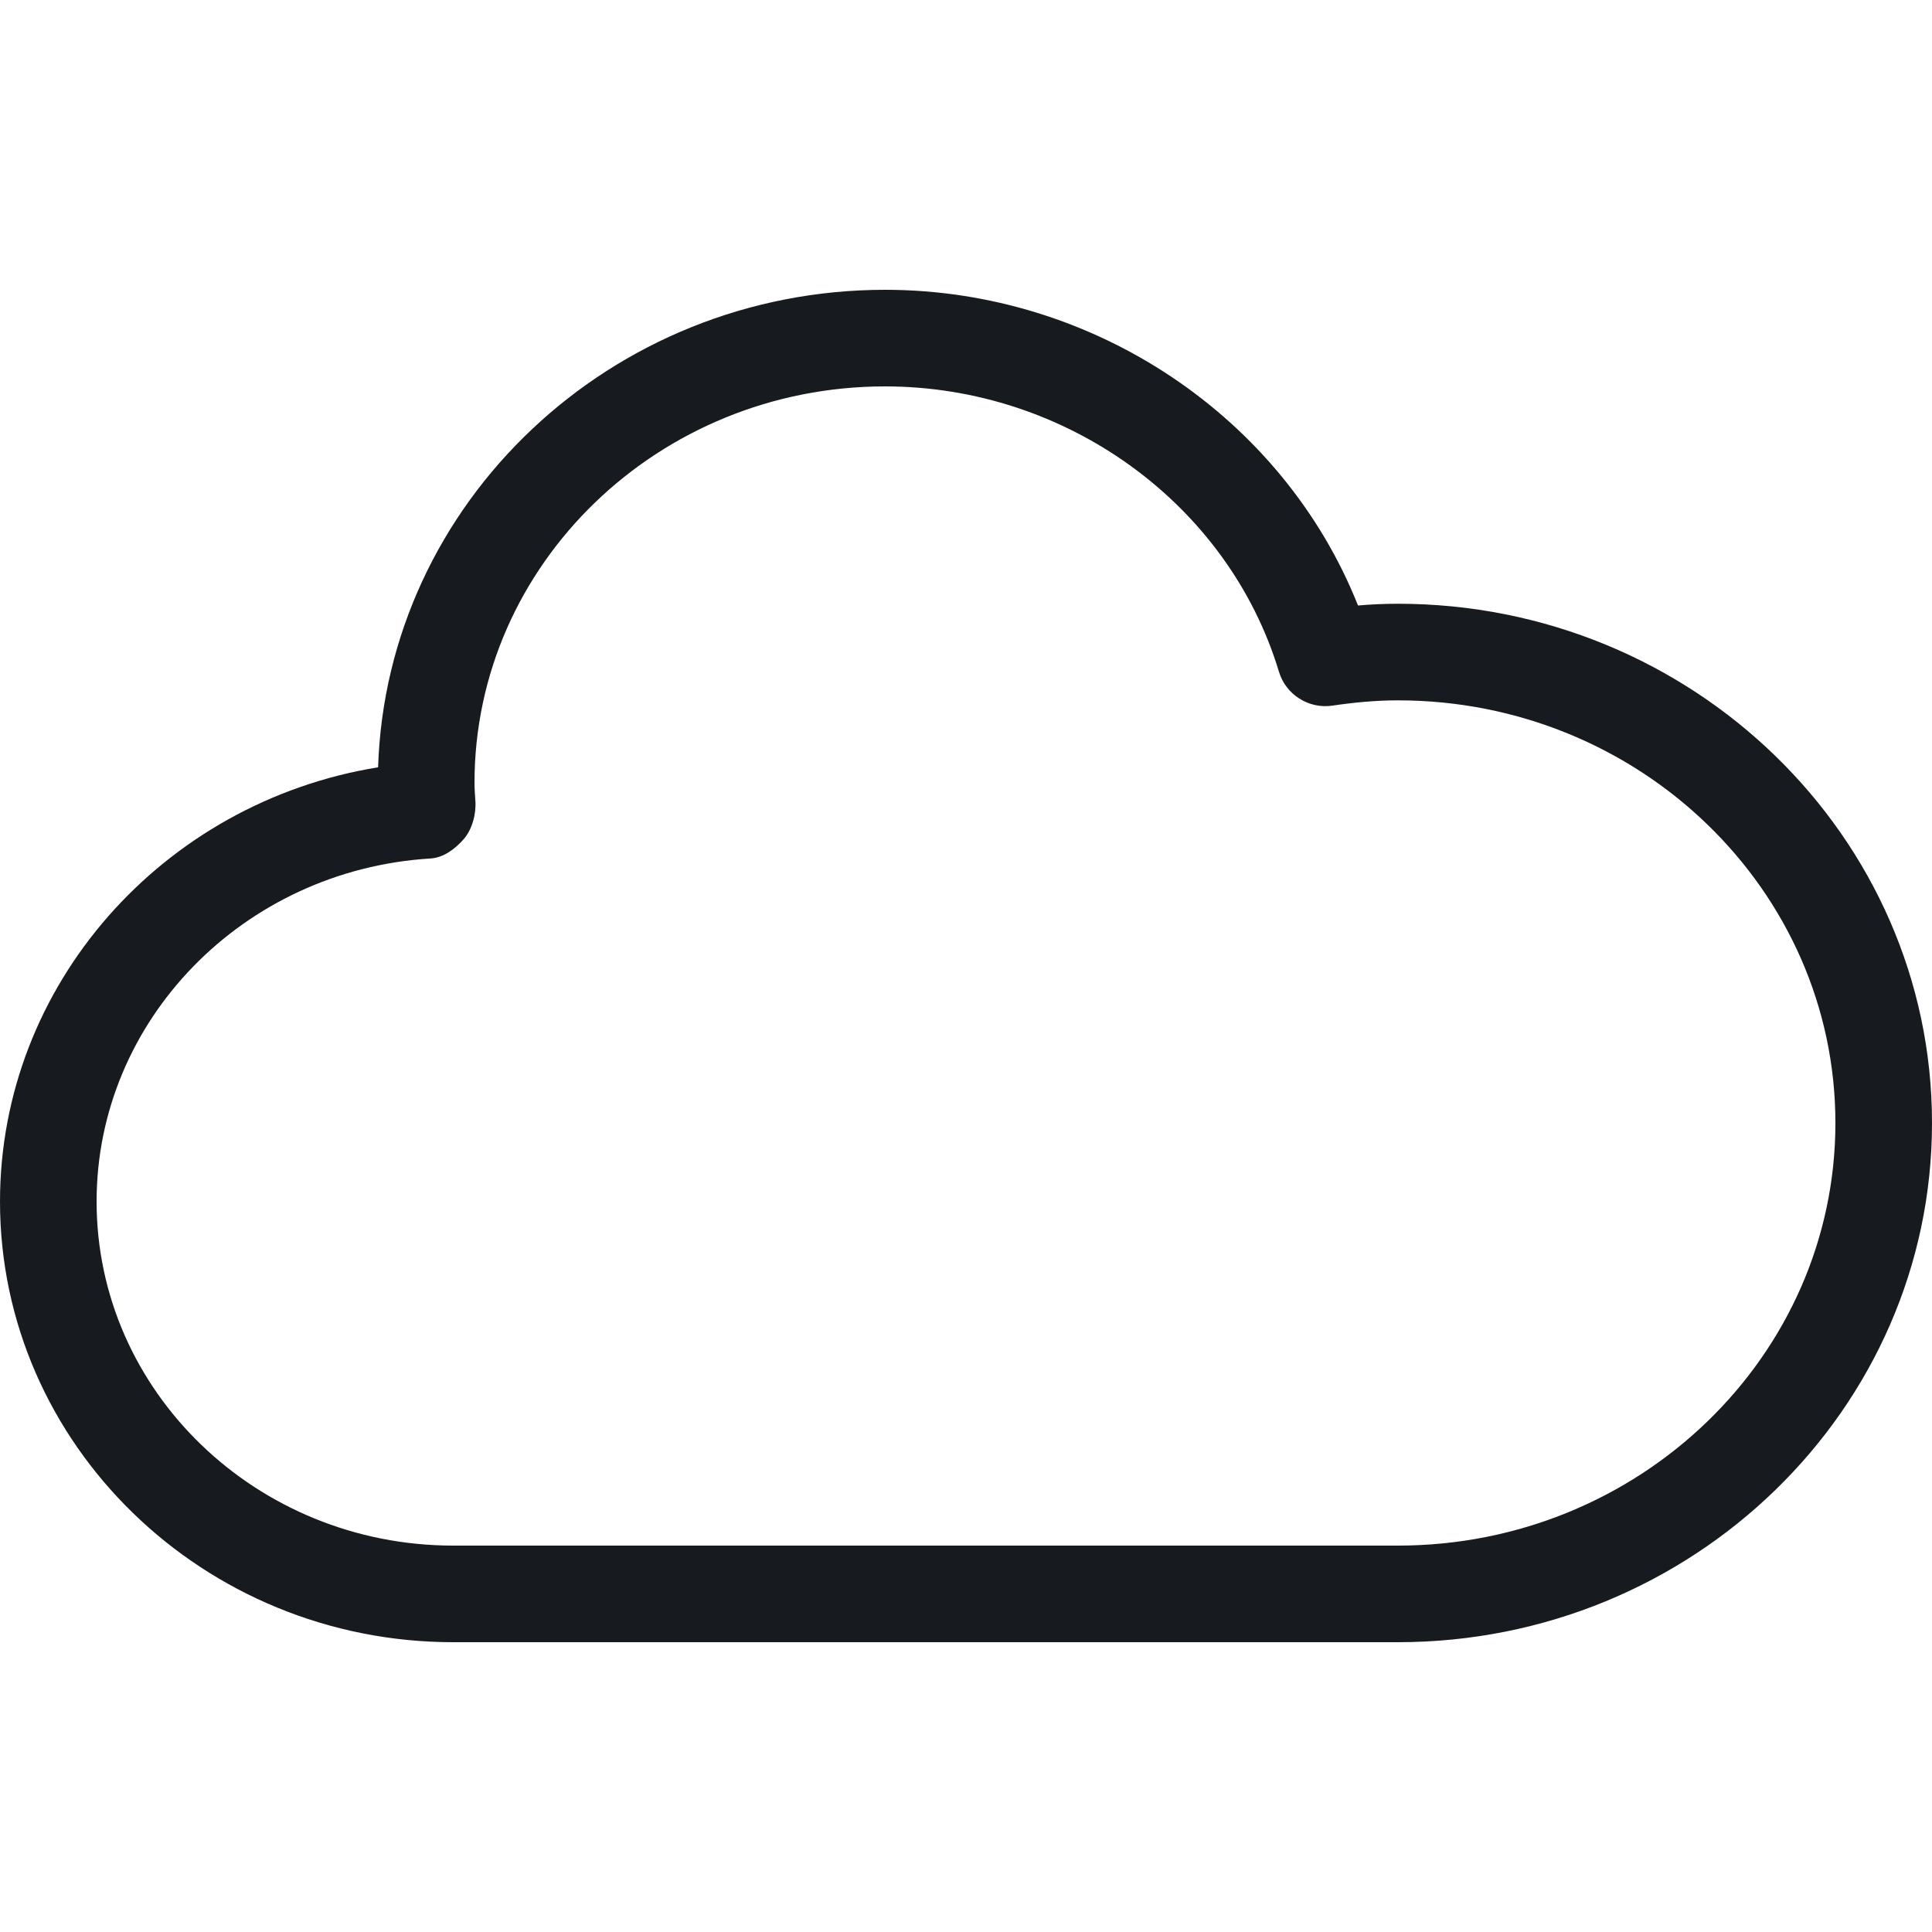 <?xml version="1.0" encoding="UTF-8"?>
<svg width="20px" height="20px" viewBox="0 0 20 20" version="1.1" xmlns="http://www.w3.org/2000/svg" xmlns:xlink="http://www.w3.org/1999/xlink">
    <!-- Generator: Sketch 57.1 (83088) - https://sketch.com -->
    <title>cloud_20</title>
    <desc>Created with Sketch.</desc>
    <g id="New-Icon" stroke="none" stroke-width="1" fill="none" fill-rule="evenodd">
        <g id="cloud_20" fill="#171B1F">
            <g transform="translate(0, 3)" id="fill">
                <path d="M9.162,1 C6.819,1 4.912,2.841 4.912,5.104 C4.912,5.167 4.917,5.228 4.921,5.289 C4.931,5.422 4.889,5.585 4.801,5.686 C4.713,5.787 4.591,5.879 4.457,5.887 C2.519,6.005 1,7.564 1,9.438 C1,11.402 2.656,13 4.692,13 L14.471,13 C16.969,13 19,11.038 19,8.625 C19,6.212 16.969,4.25 14.471,4.25 C14.24,4.25 14.014,4.272 13.791,4.305 C13.548,4.34 13.312,4.192 13.24,3.955 C12.715,2.215 11.038,1 9.162,1 M14.471,14 L4.692,14 C2.105,14 -0,11.953 -0,9.438 C-0,7.195 1.684,5.305 3.914,4.943 C4.002,2.203 6.323,0 9.162,0 C11.33,0 13.285,1.324 14.058,3.268 C14.194,3.256 14.332,3.25 14.471,3.25 C17.52,3.25 20,5.661 20,8.625 C20,11.589 17.52,14 14.471,14"></path>
            </g>
        </g>
    </g>
</svg>